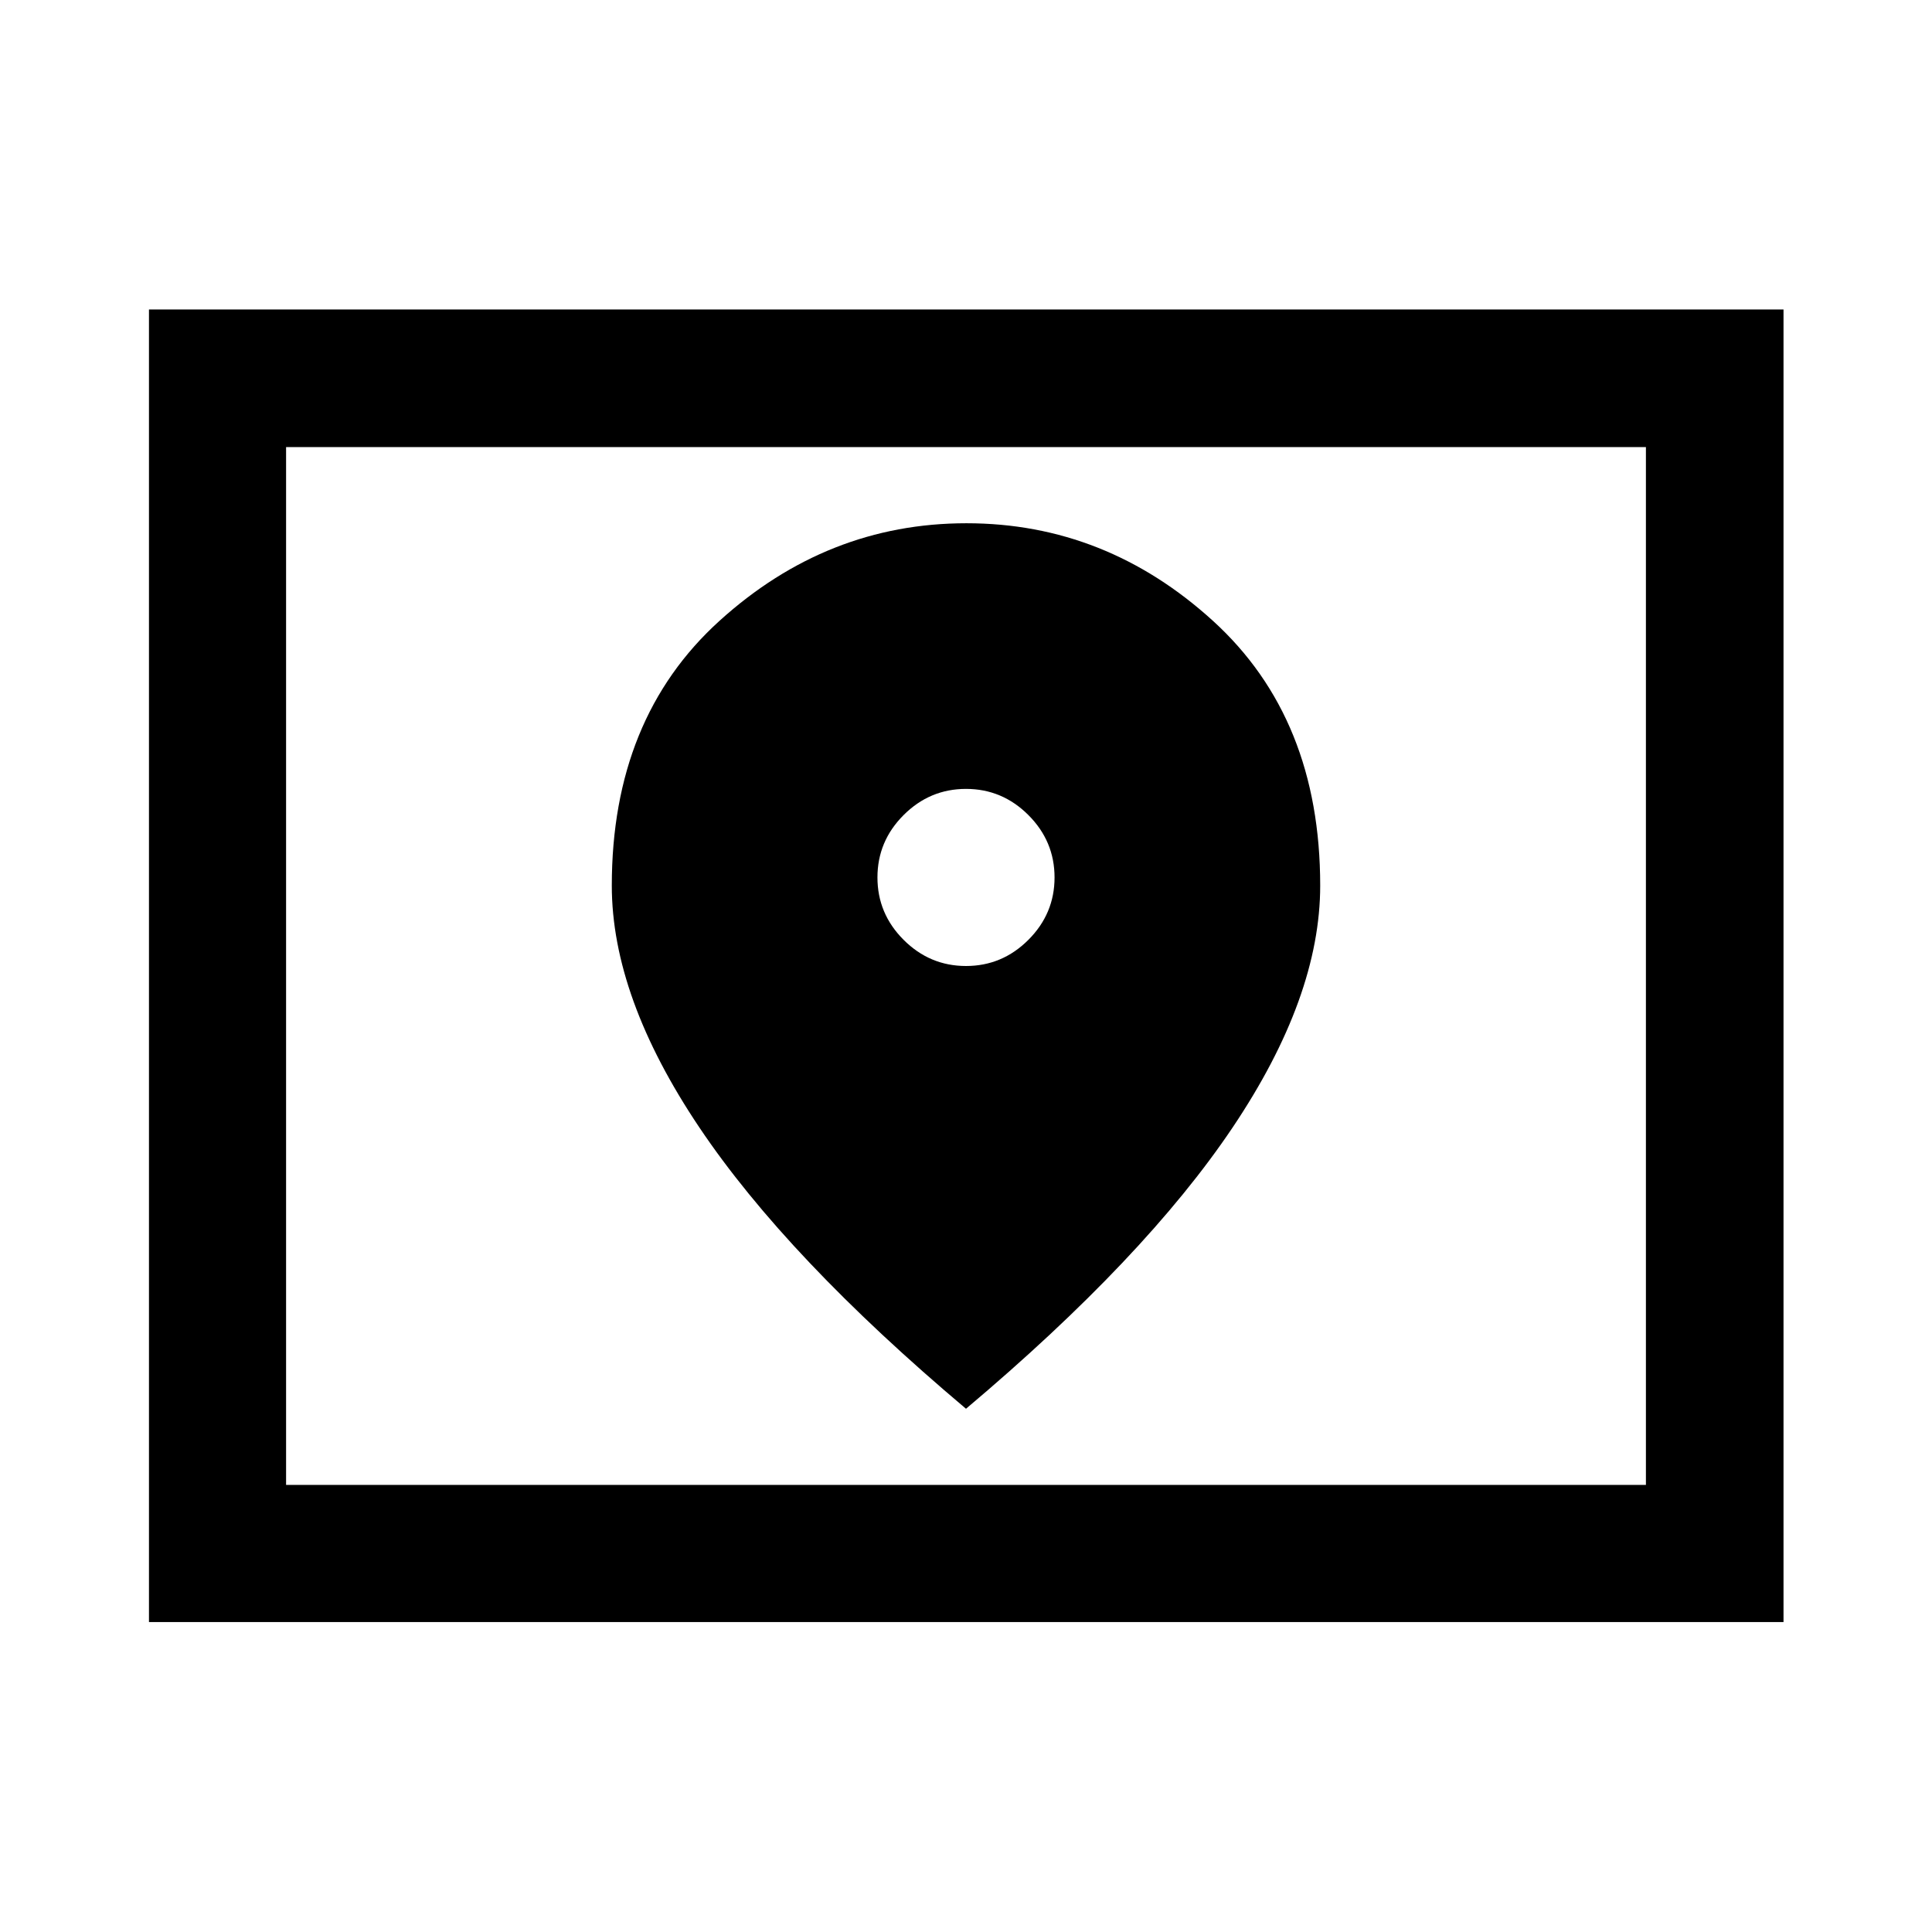 <svg xmlns="http://www.w3.org/2000/svg" width="48" height="48" viewBox="0 -960 960 960"><path d="M142.152-222.152h675.696v-515.696H142.152v515.696Zm-68.13 68.13v-652.196h812.196v652.196H74.022Zm68.13-68.13v-515.696 515.696ZM480-480q-18 0-31-13t-13-31q0-18 13-31t31-13q18 0 31 13t13 31q0 18-13 31t-31 13Zm0 220q89-75 132.5-139.785T656-519.942Q656-603 602.715-651.5 549.43-700 480.215-700T357.5-651.5Q304-603 304-519.942q0 55.372 43.5 120.157T480-260Z"/></svg>